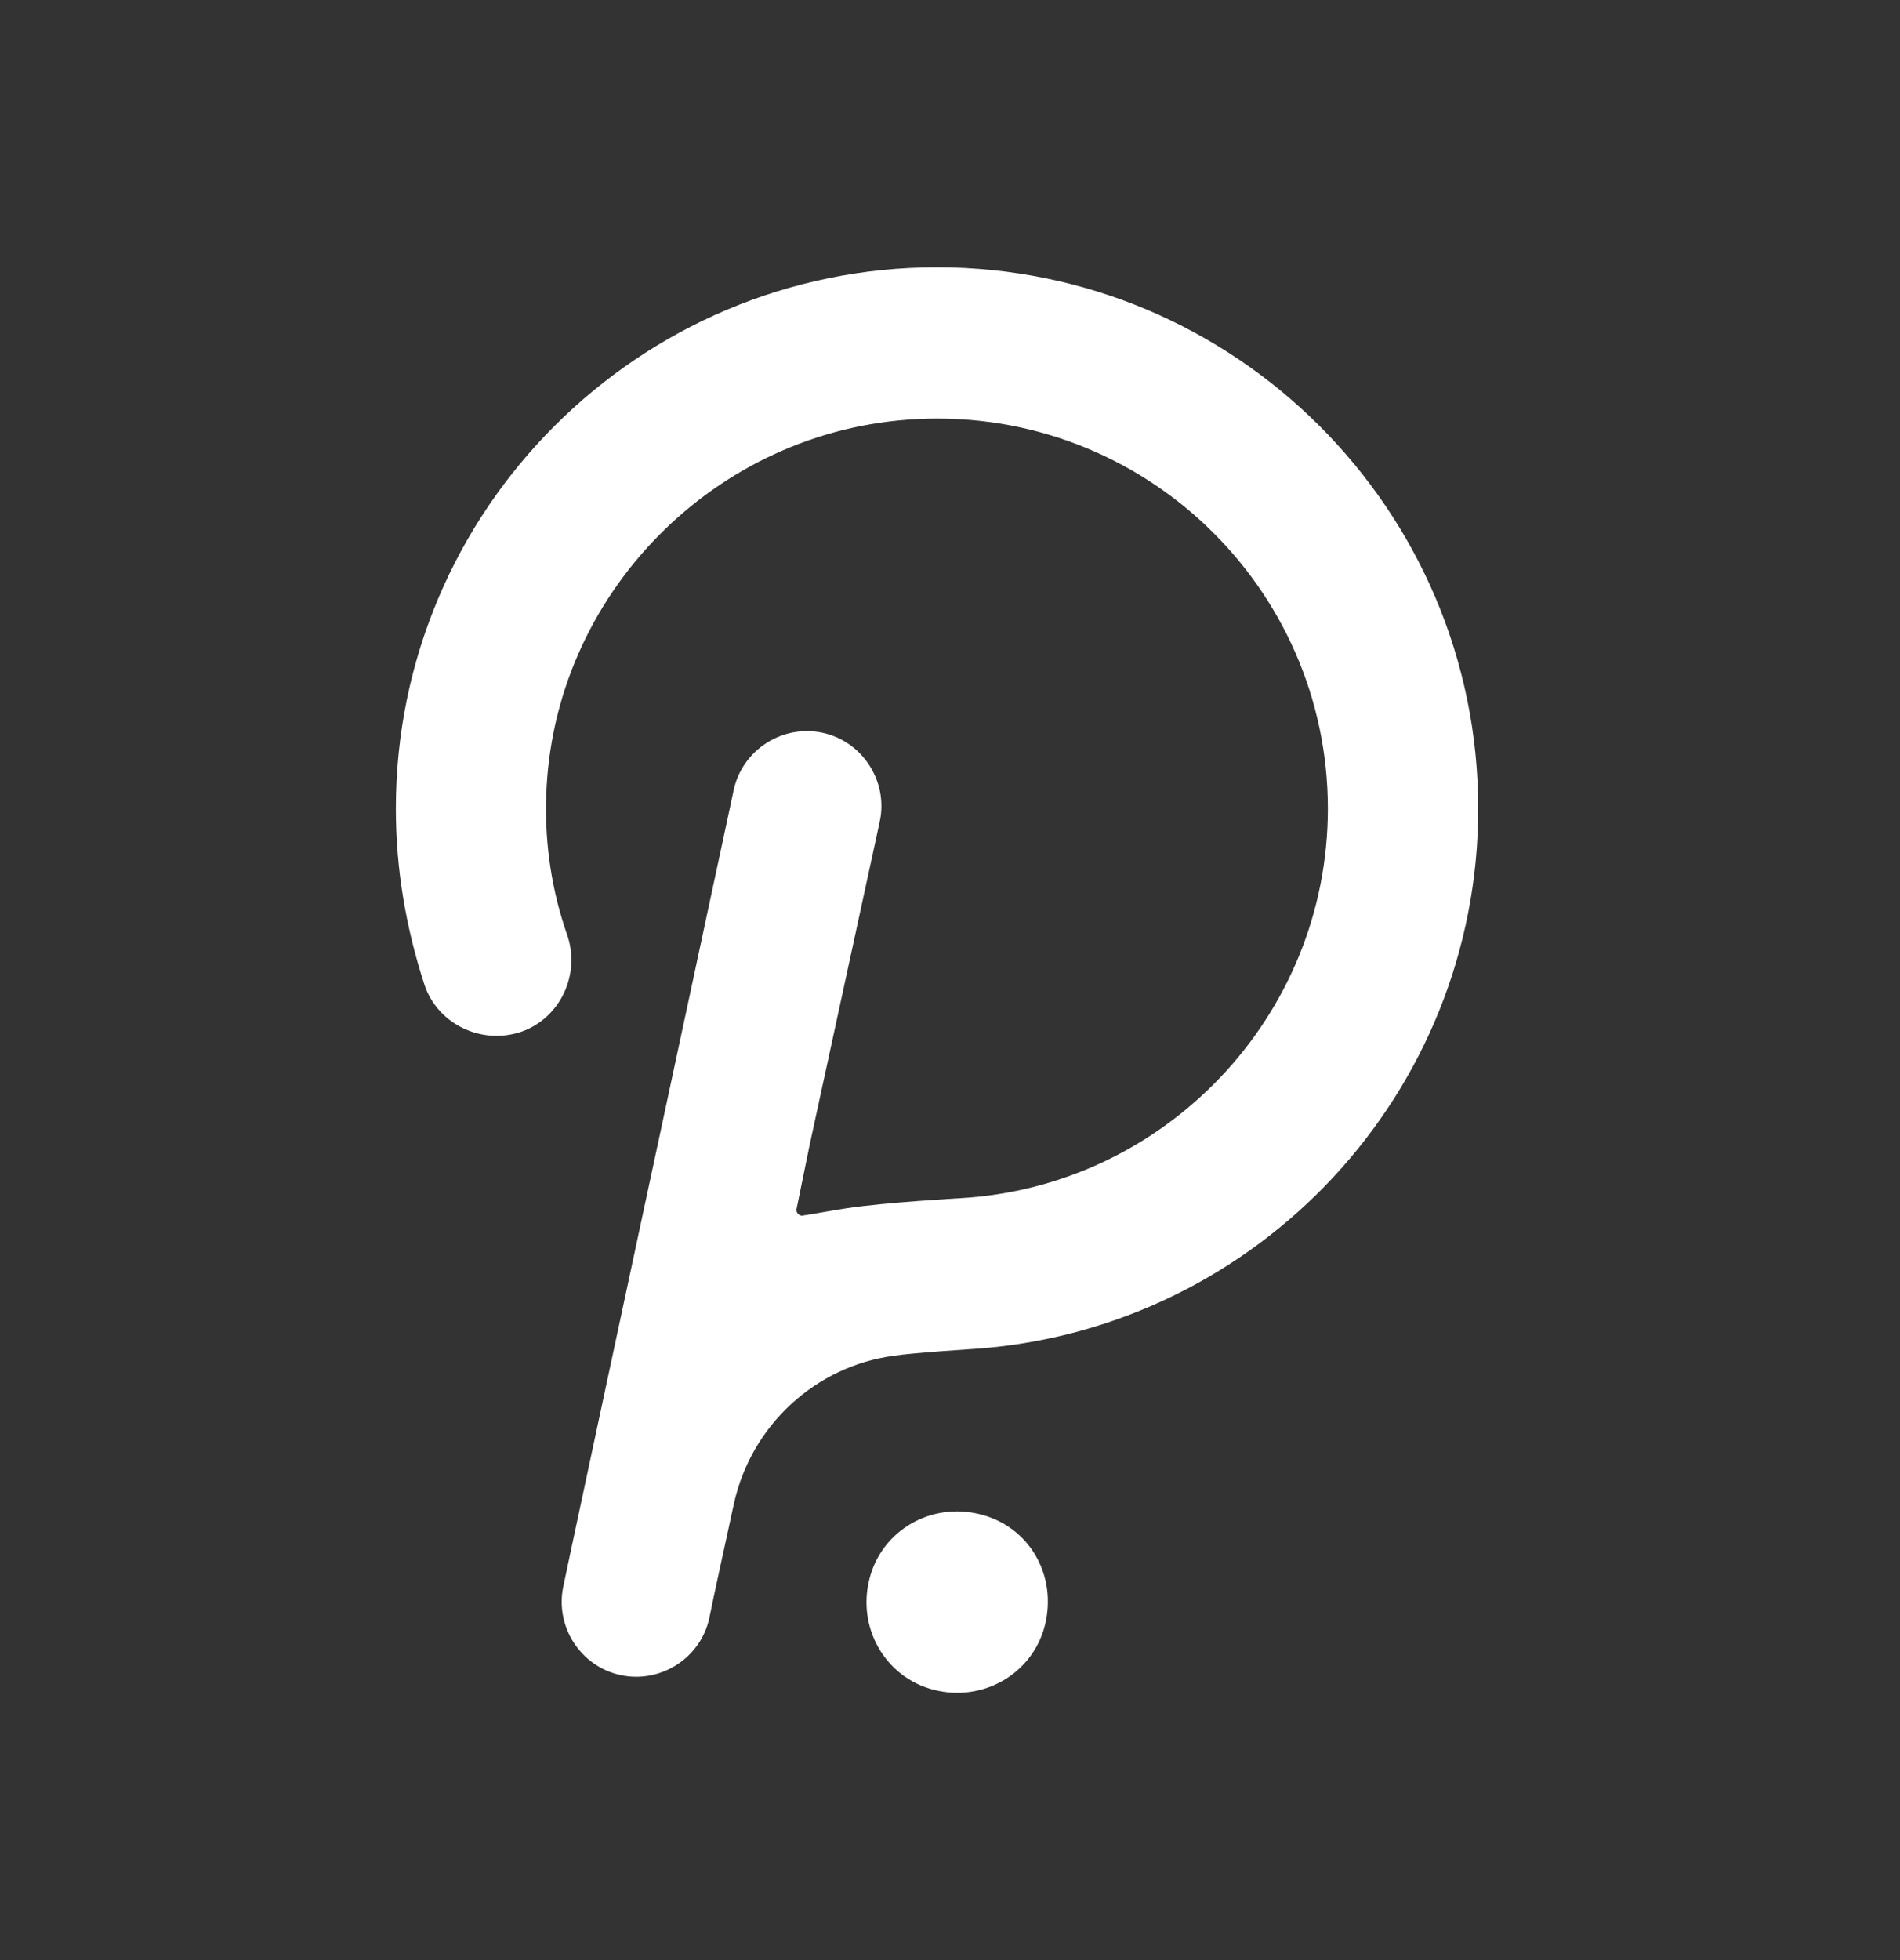 <svg width="32" height="33" viewBox="0 0 32 33" fill="none" xmlns="http://www.w3.org/2000/svg">
<rect x="0" y="0" width="32" height="33" fill="#333333" stroke="none"/>
<path d="M15.781 4.5C10.766 4.5 6.667 8.575 6.667 13.614C6.667 14.627 6.835 15.616 7.149 16.58C7.366 17.231 8.089 17.593 8.764 17.376C9.416 17.159 9.777 16.436 9.56 15.761C9.295 15.013 9.174 14.217 9.199 13.421C9.295 10.022 12.044 7.225 15.444 7.056C19.23 6.863 22.364 9.877 22.364 13.614C22.364 17.111 19.616 19.98 16.167 20.173C16.167 20.173 14.889 20.245 14.262 20.342C13.949 20.39 13.708 20.438 13.539 20.462C13.467 20.487 13.394 20.414 13.418 20.342L13.635 19.281L14.817 13.831C14.962 13.156 14.527 12.481 13.852 12.336C13.177 12.192 12.502 12.626 12.357 13.301C12.357 13.301 9.512 26.563 9.488 26.707C9.343 27.383 9.777 28.058 10.453 28.202C11.128 28.347 11.803 27.913 11.947 27.238C11.972 27.093 12.357 25.333 12.357 25.333C12.647 23.983 13.756 22.994 15.058 22.825C15.347 22.777 16.481 22.705 16.481 22.705C21.183 22.343 24.896 18.413 24.896 13.614C24.896 8.575 20.797 4.5 15.781 4.5Z" fill="white"/>
<path d="M16.434 25.478C15.614 25.309 14.794 25.815 14.626 26.659C14.457 27.479 14.963 28.299 15.807 28.468C16.627 28.636 17.447 28.13 17.616 27.286C17.784 26.442 17.278 25.646 16.434 25.478Z" fill="white"/>
</svg>

